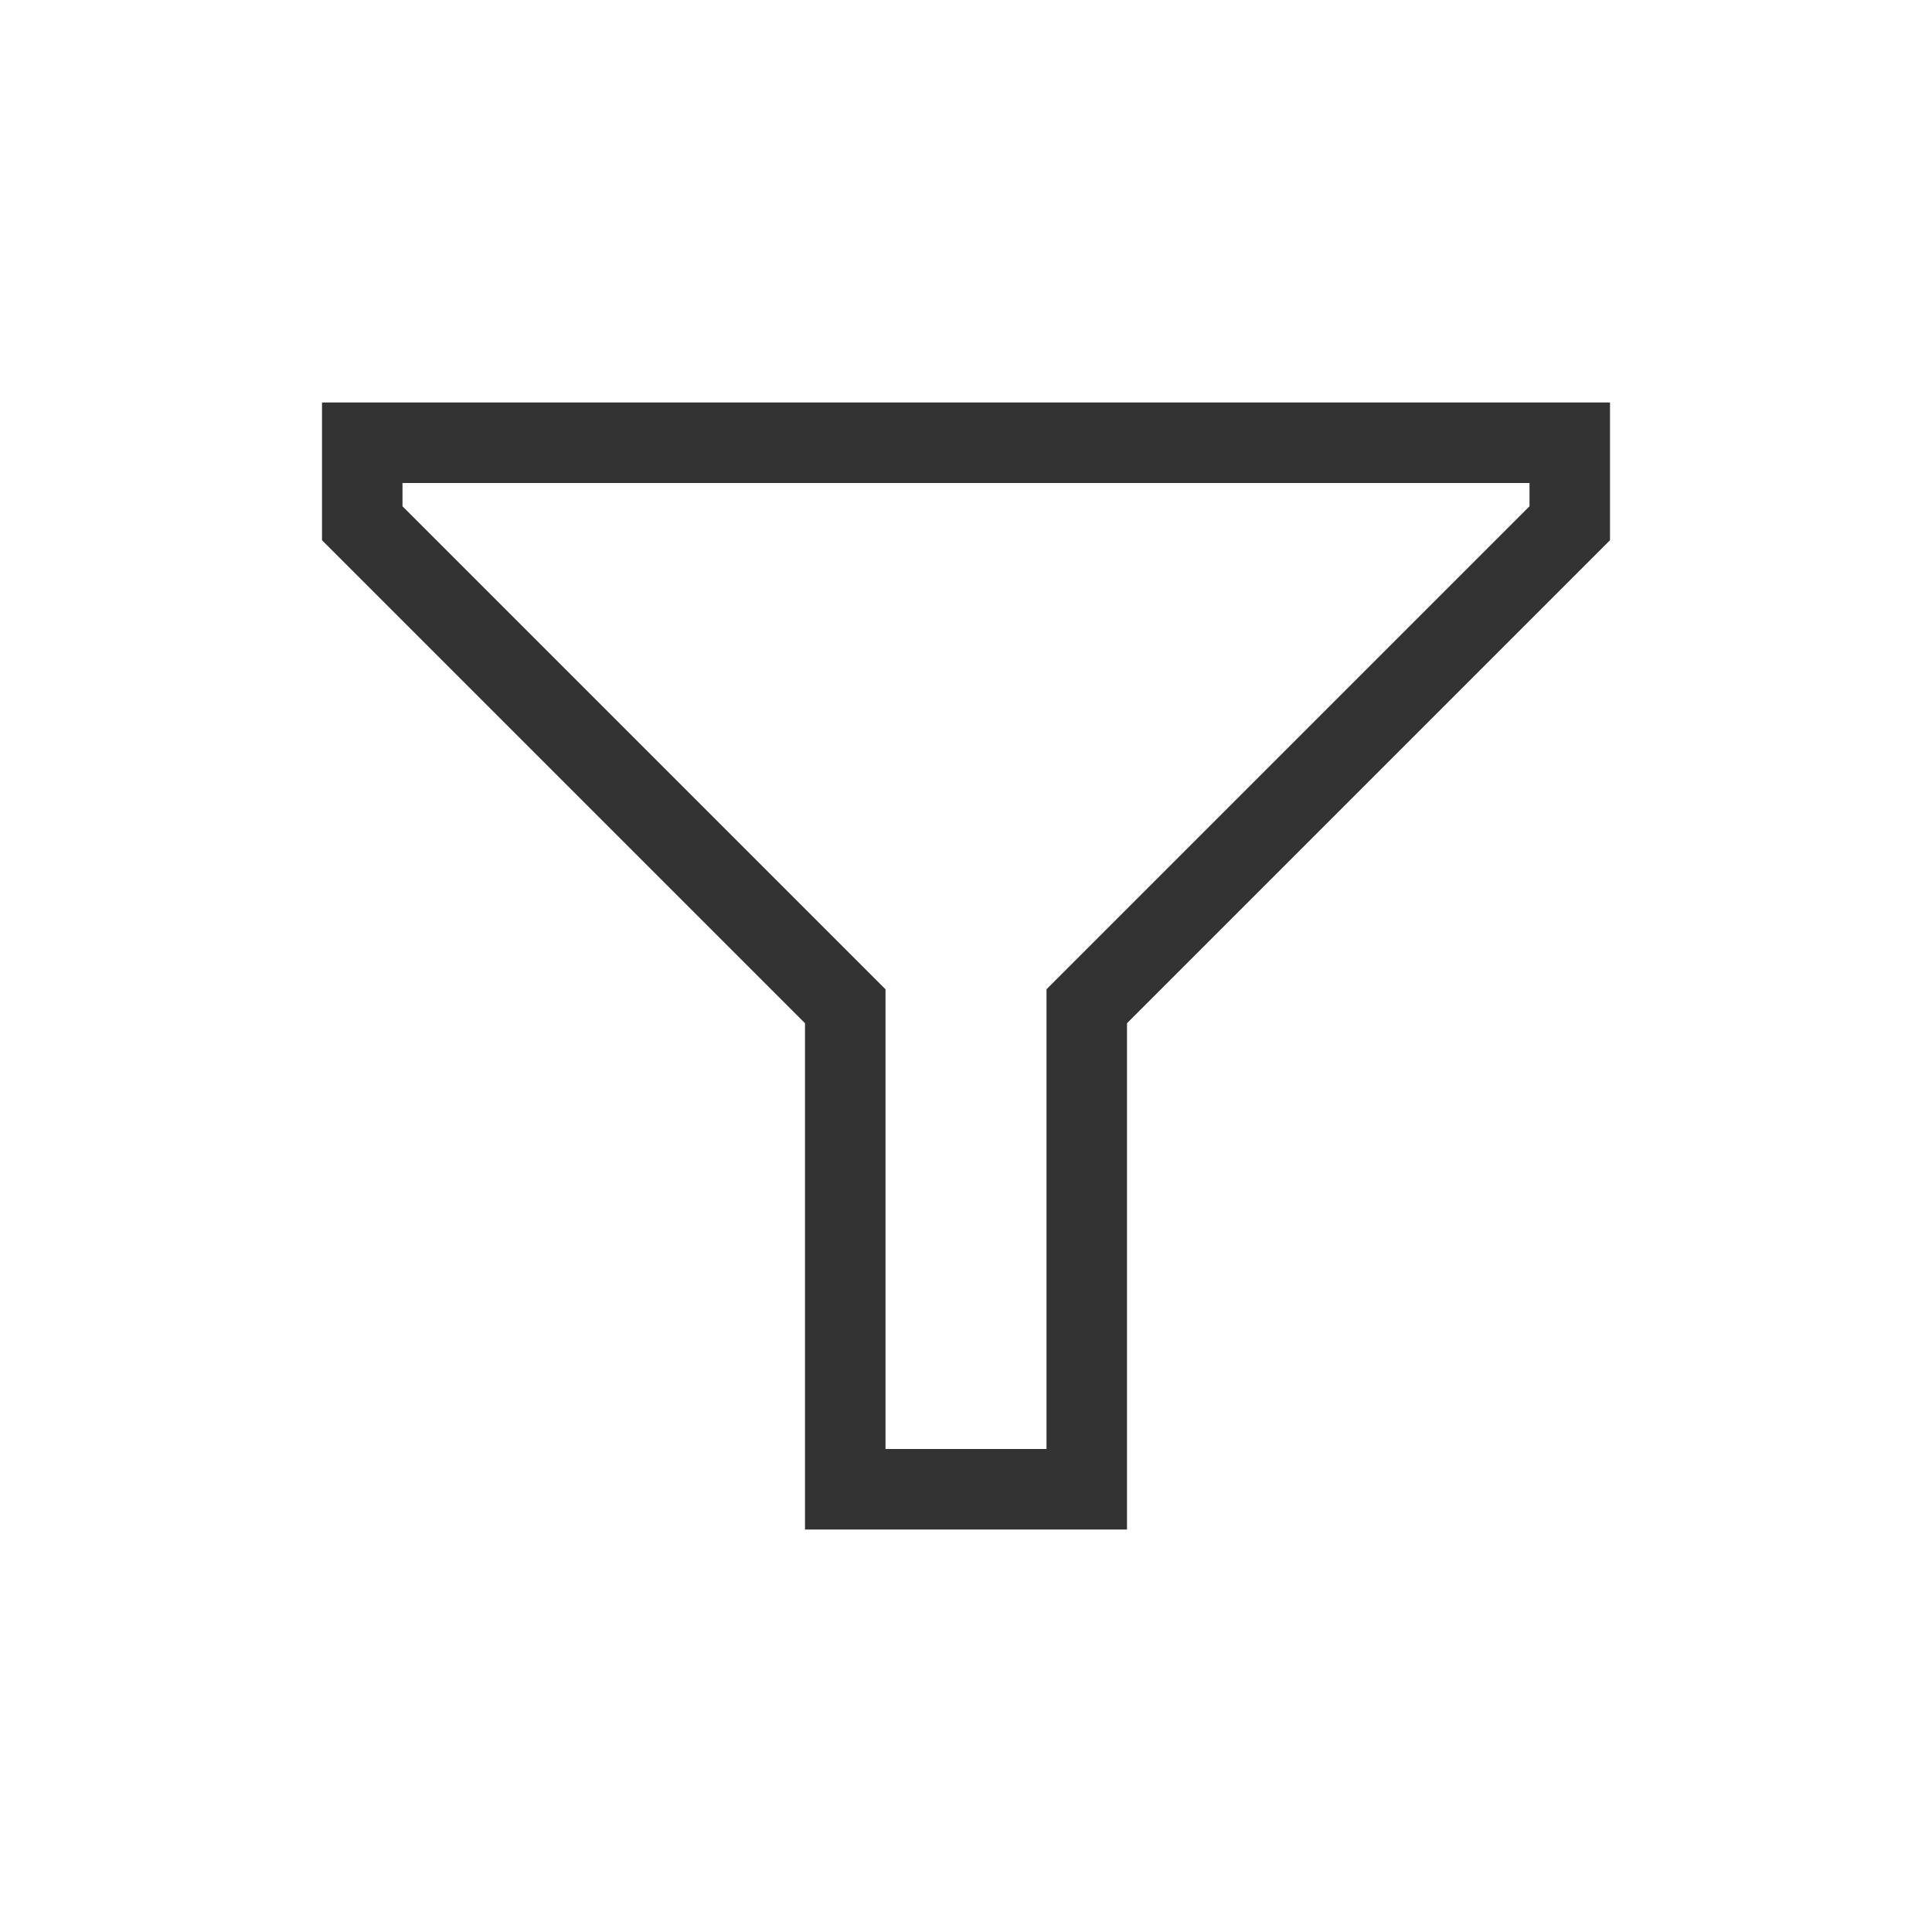 <?xml version="1.0" encoding="UTF-8"?>
<svg width="100%" height="100%" viewBox="0 0 24 24" version="1.1" xmlns="http://www.w3.org/2000/svg" xmlns:xlink="http://www.w3.org/1999/xlink">
    <title>slicerResponsiveIcon</title>
    <defs></defs>
    <g id="Atoms" stroke="none" stroke-width="1" fill="none" fill-rule="evenodd">
        <g fill="#333333">
            <path d="M13,18 L13,12.289 L19,6.289 L19,6 L5,6 L5,6.289 L11,12.289 L11,18 L13,18 Z M4,5 L20,5 L20,6.711 L14,12.711 L14,19 L10,19 L10,12.711 L4,6.711 L4,5 Z" id=""></path>
        </g>
    </g>
</svg>